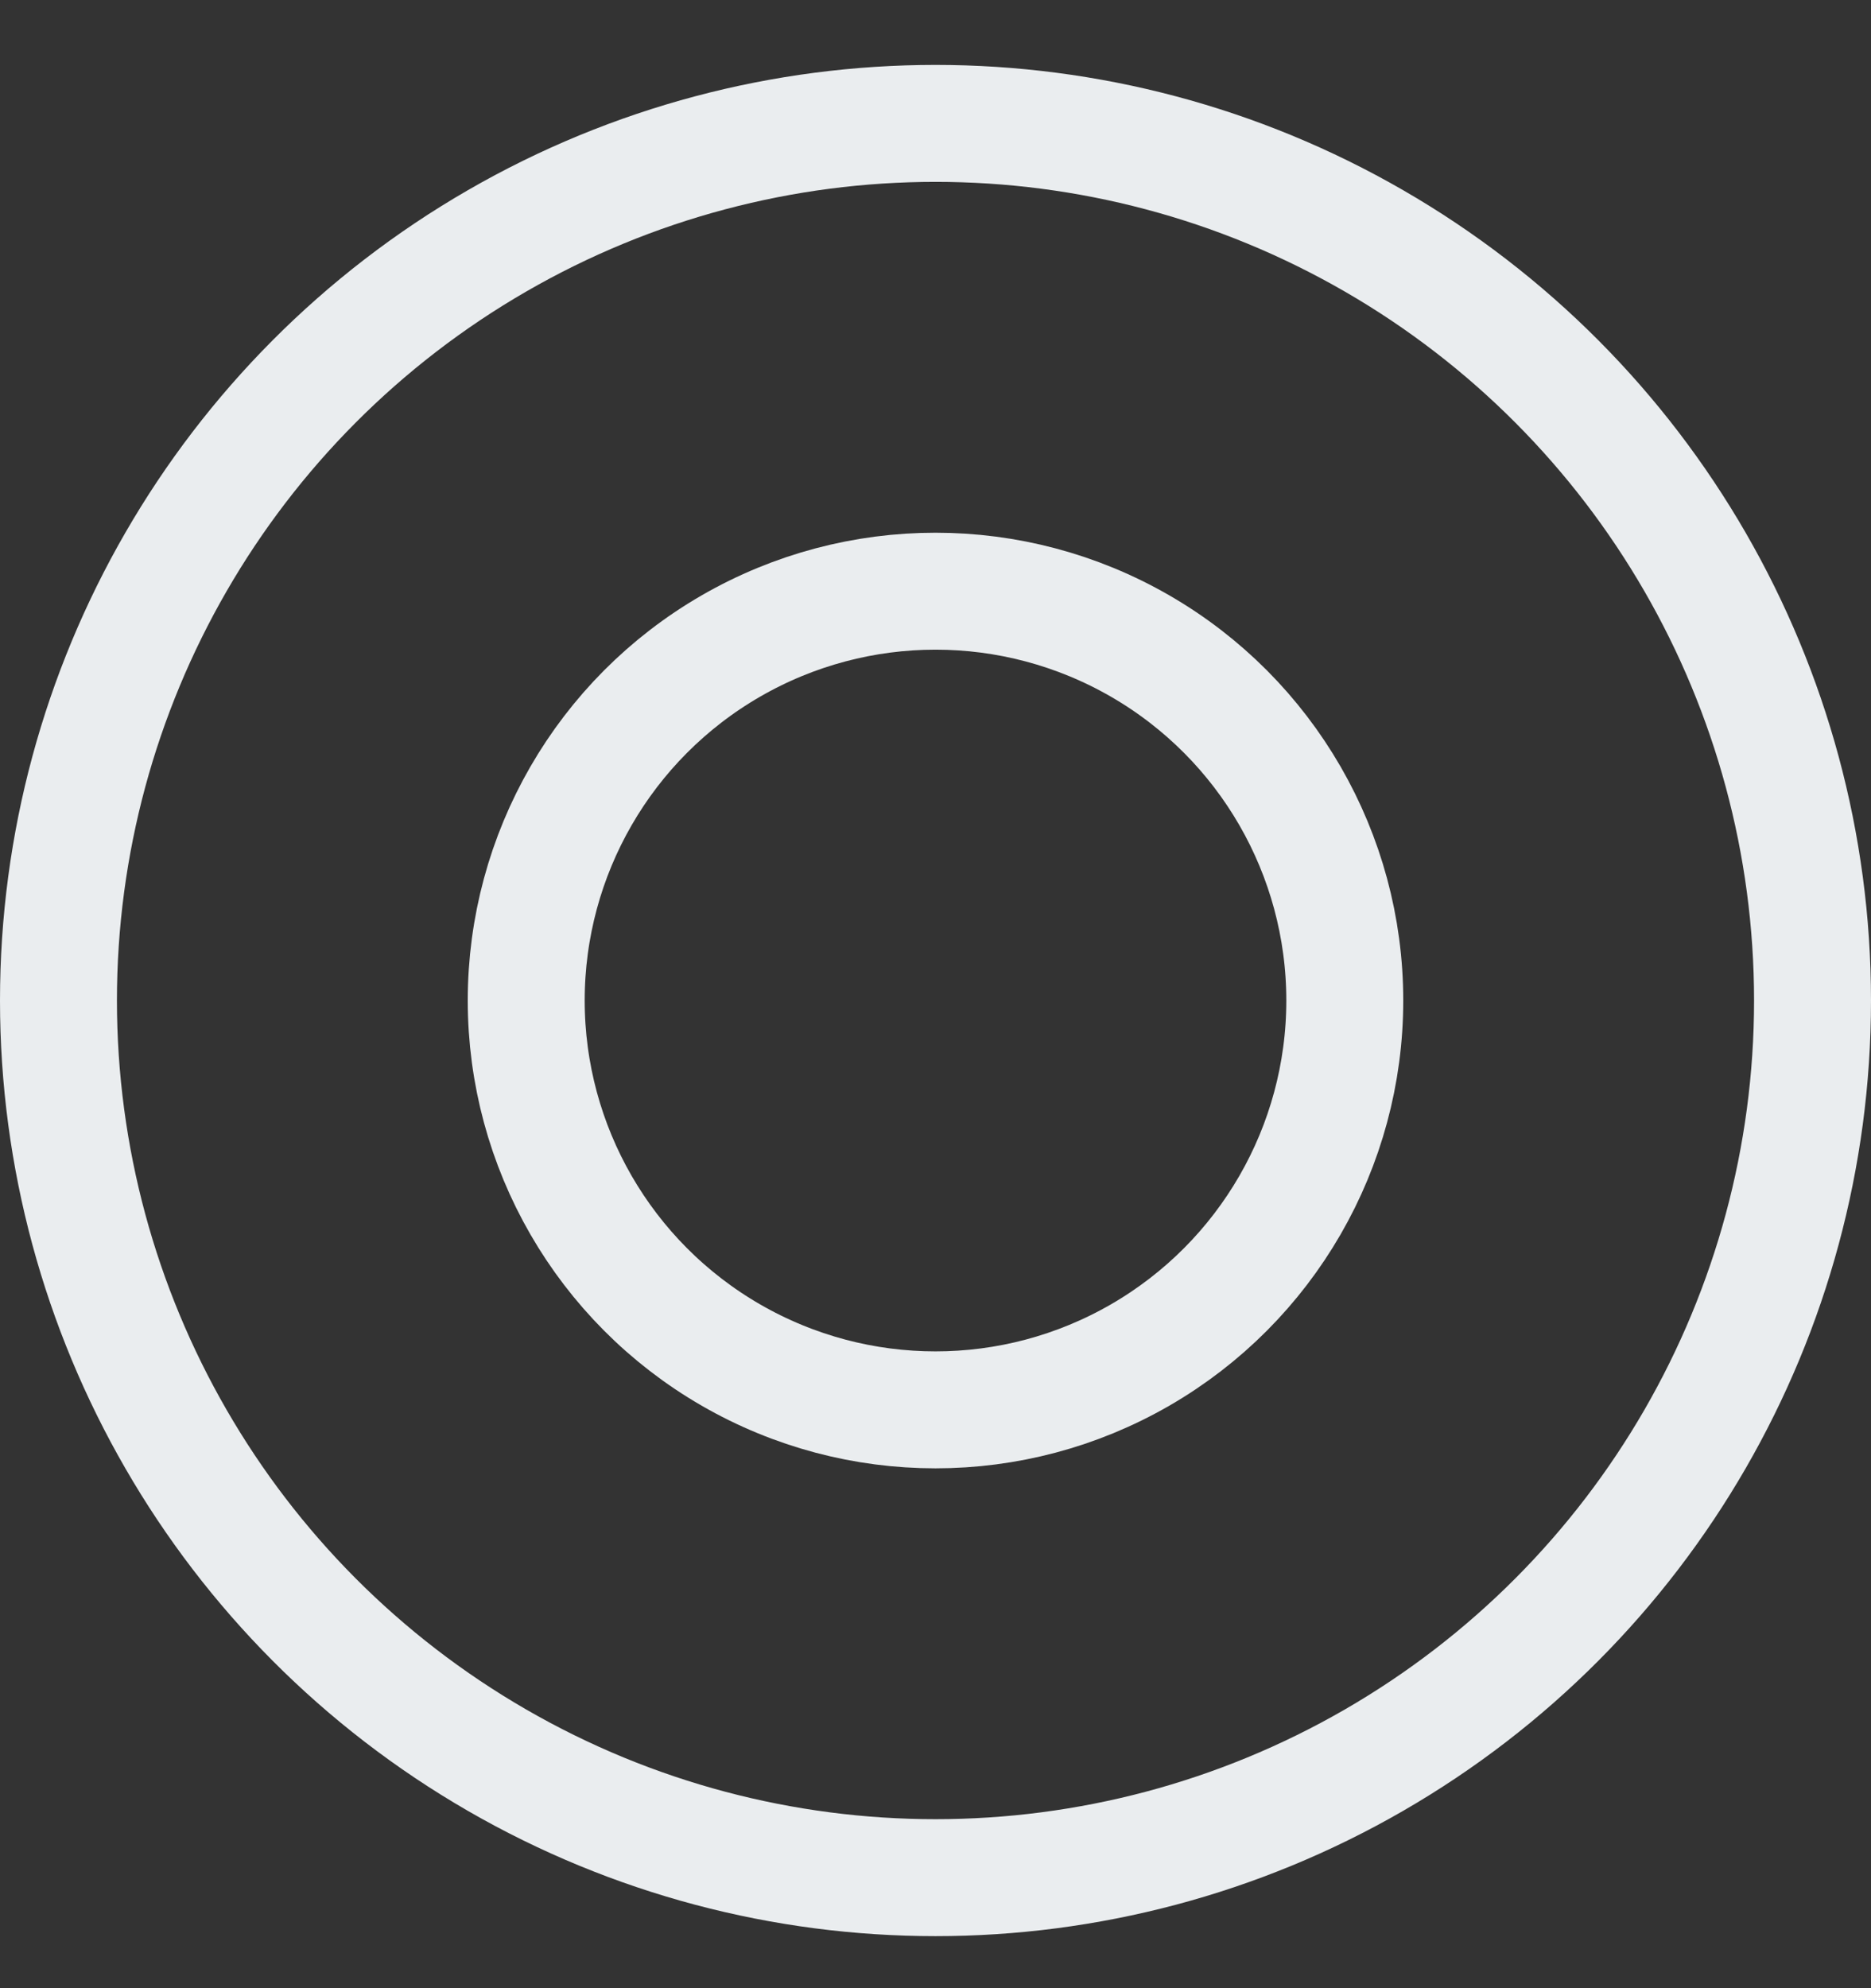 <svg width="16" height="17" viewBox="0 0 16 17" fill="none" xmlns="http://www.w3.org/2000/svg">
<rect x="0" y="0" width="16" height="17" fill="#333333" stroke="none"/>
<g id="Circle Circle Icon" clip-path="url(#clip0_397_19)">
<circle id="Ellipse 81" cx="8" cy="8.555" r="7.5" stroke="#EAEDEF"/>
<circle id="Ellipse 94" cx="8" cy="8.555" r="3.5" stroke="#EAEDEF"/>
</g>
<defs>
<clipPath id="clip0_397_19">
<rect width="16" height="16" fill="white" transform="translate(0 0.555)"/>
</clipPath>
</defs>
</svg>
